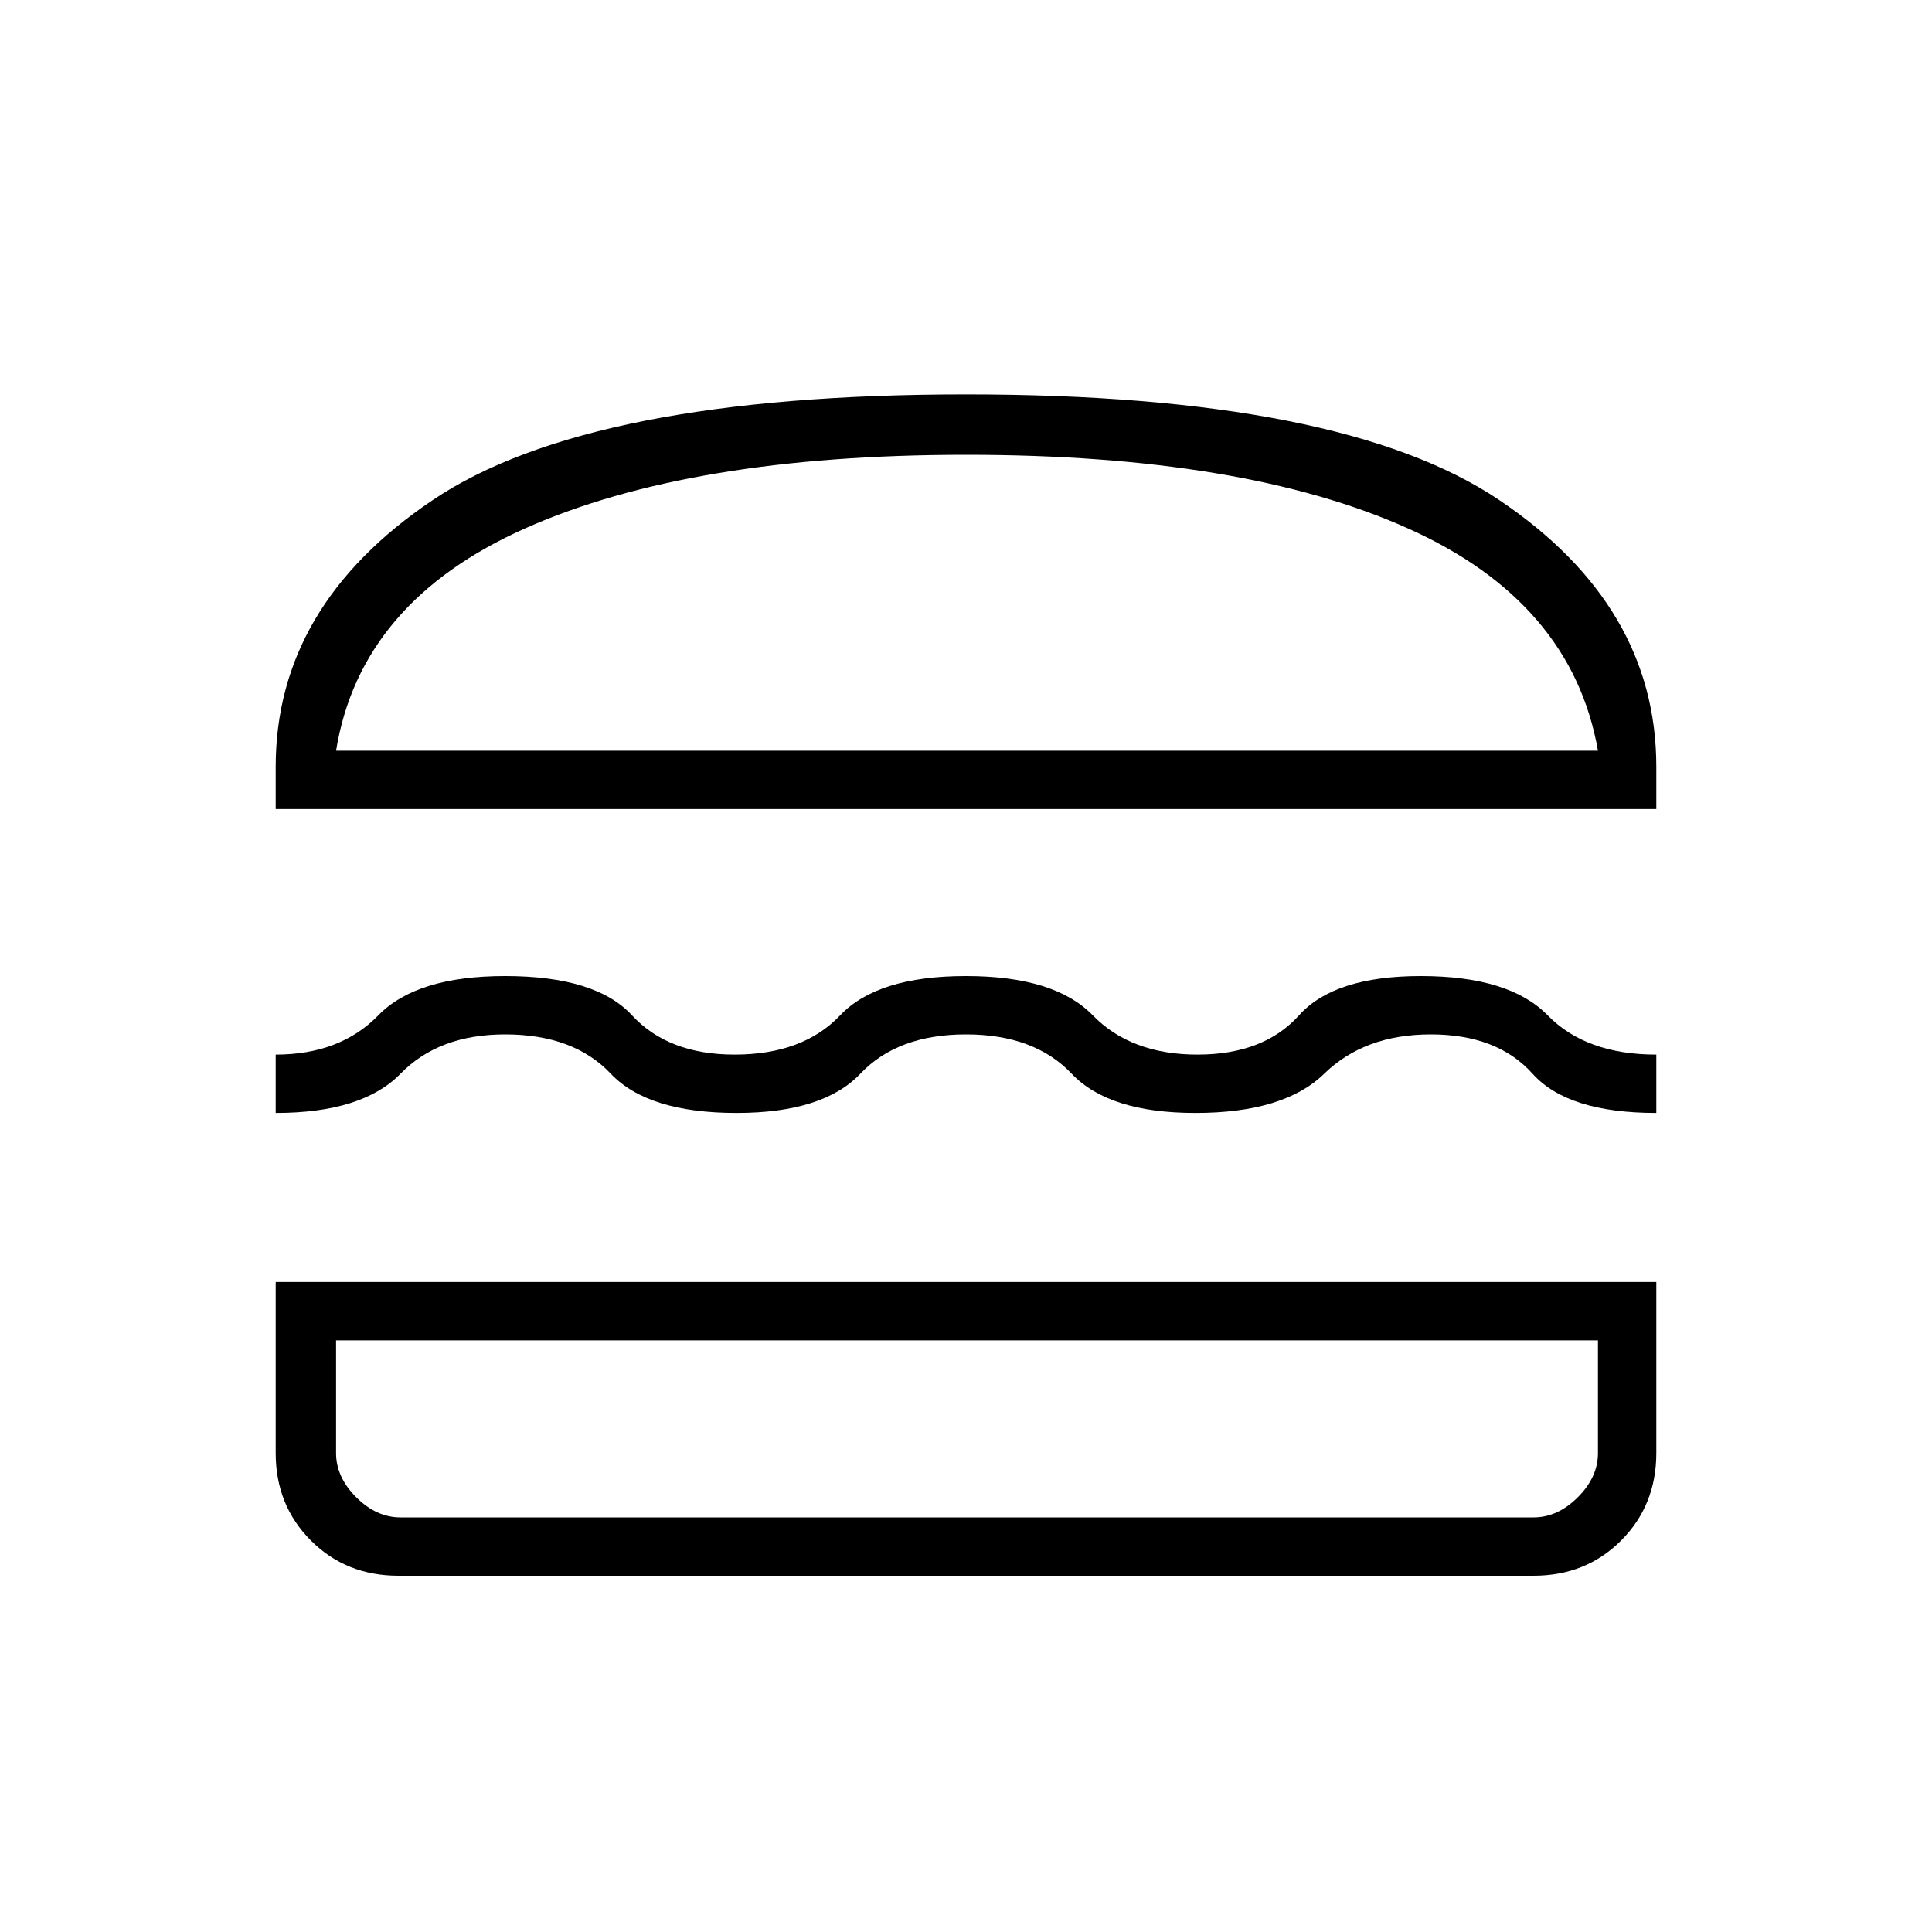 <svg xmlns="http://www.w3.org/2000/svg" height="20" width="20"><path d="M2.854 8.375V7.938Q2.854 6.271 4.479 5.177Q6.104 4.083 10 4.083Q13.896 4.083 15.521 5.177Q17.146 6.271 17.146 7.938V8.375ZM3.479 7.771H16.542Q16.271 6.229 14.573 5.469Q12.875 4.708 10 4.708Q7.146 4.708 5.438 5.469Q3.729 6.229 3.479 7.771ZM2.854 11.521V10.917Q3.521 10.917 3.917 10.51Q4.312 10.104 5.229 10.104Q6.167 10.104 6.542 10.51Q6.917 10.917 7.604 10.917Q8.312 10.917 8.698 10.51Q9.083 10.104 10 10.104Q10.917 10.104 11.312 10.51Q11.708 10.917 12.396 10.917Q13.083 10.917 13.448 10.51Q13.812 10.104 14.708 10.104Q15.625 10.104 16.021 10.51Q16.417 10.917 17.146 10.917V11.521Q16.229 11.521 15.865 11.115Q15.5 10.708 14.812 10.708Q14.125 10.708 13.708 11.115Q13.292 11.521 12.375 11.521Q11.479 11.521 11.094 11.115Q10.708 10.708 10 10.708Q9.292 10.708 8.906 11.115Q8.521 11.521 7.625 11.521Q6.708 11.521 6.323 11.115Q5.938 10.708 5.229 10.708Q4.542 10.708 4.146 11.115Q3.75 11.521 2.854 11.521ZM4.125 16.312Q3.583 16.312 3.219 15.948Q2.854 15.583 2.854 15.042V13.271H17.146V15.042Q17.146 15.583 16.781 15.948Q16.417 16.312 15.875 16.312ZM4.146 15.708H15.875Q16.125 15.708 16.333 15.5Q16.542 15.292 16.542 15.042V13.875H3.479V15.042Q3.479 15.292 3.688 15.5Q3.896 15.708 4.146 15.708ZM4.146 13.875Q3.854 13.875 3.667 13.875Q3.479 13.875 3.479 13.875H16.542Q16.542 13.875 16.354 13.875Q16.167 13.875 15.875 13.875ZM3.479 7.771Q3.729 7.771 5.438 7.771Q7.146 7.771 10 7.771Q12.875 7.771 14.573 7.771Q16.271 7.771 16.542 7.771Z"/></svg>